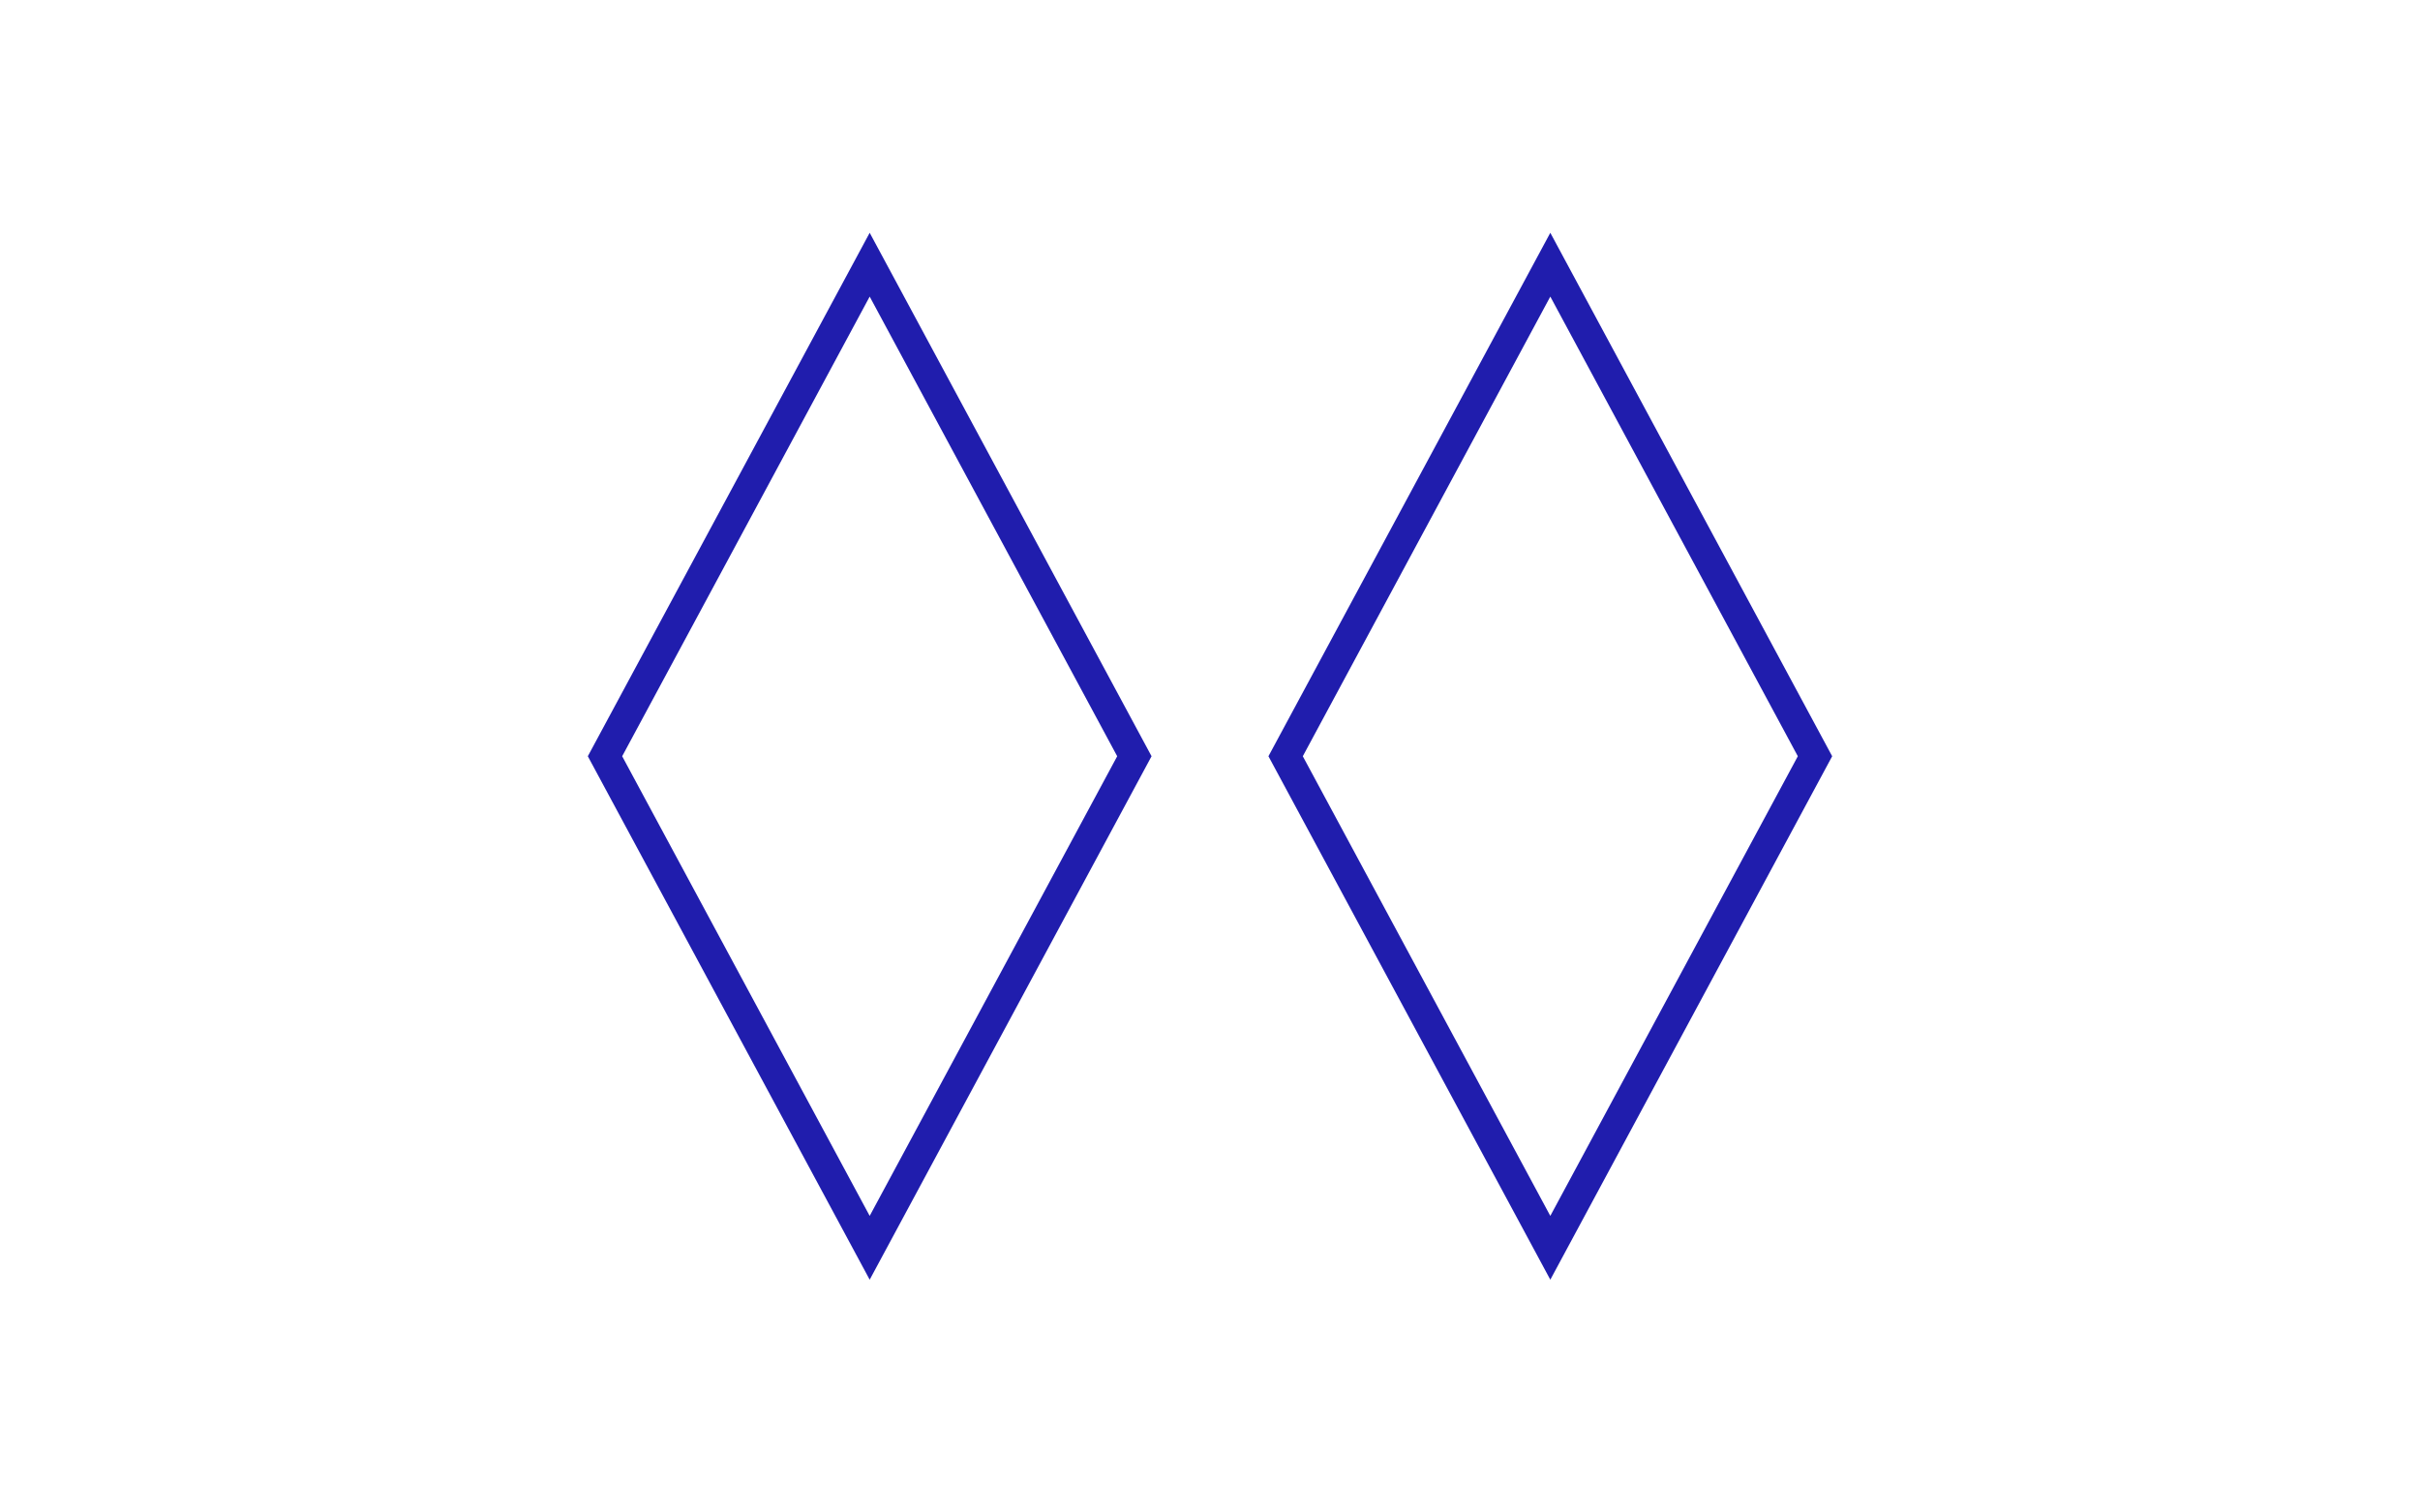 <?xml version="1.0" encoding="UTF-8"?>
<!DOCTYPE svg PUBLIC "-//W3C//DTD SVG 1.1//EN"
    "http://www.w3.org/Graphics/SVG/1.1/DTD/svg11.dtd">

<svg xmlns="http://www.w3.org/2000/svg" xmlns:xlink="http://www.w3.org/1999/xlink" width="160" height="100">
<rect width="100%" height="100%" fill="#808080" stroke="none"/>
<g transform="scale(0.5, 0.5)">
    <rect x="0" y="0" width="320" height="200" fill="white" />
    <path d="M 115,100 m 0,-65 l 35,65 l -35,65 l -35,-65 Z" stroke-width="4" stroke="#201DAD" fill="none" />
    <path d="M 205,100 m 0,-65 l 35,65 l -35,65 l -35,-65 Z" stroke-width="4" stroke="#201DAD" fill="none" />
</g>
</svg>
